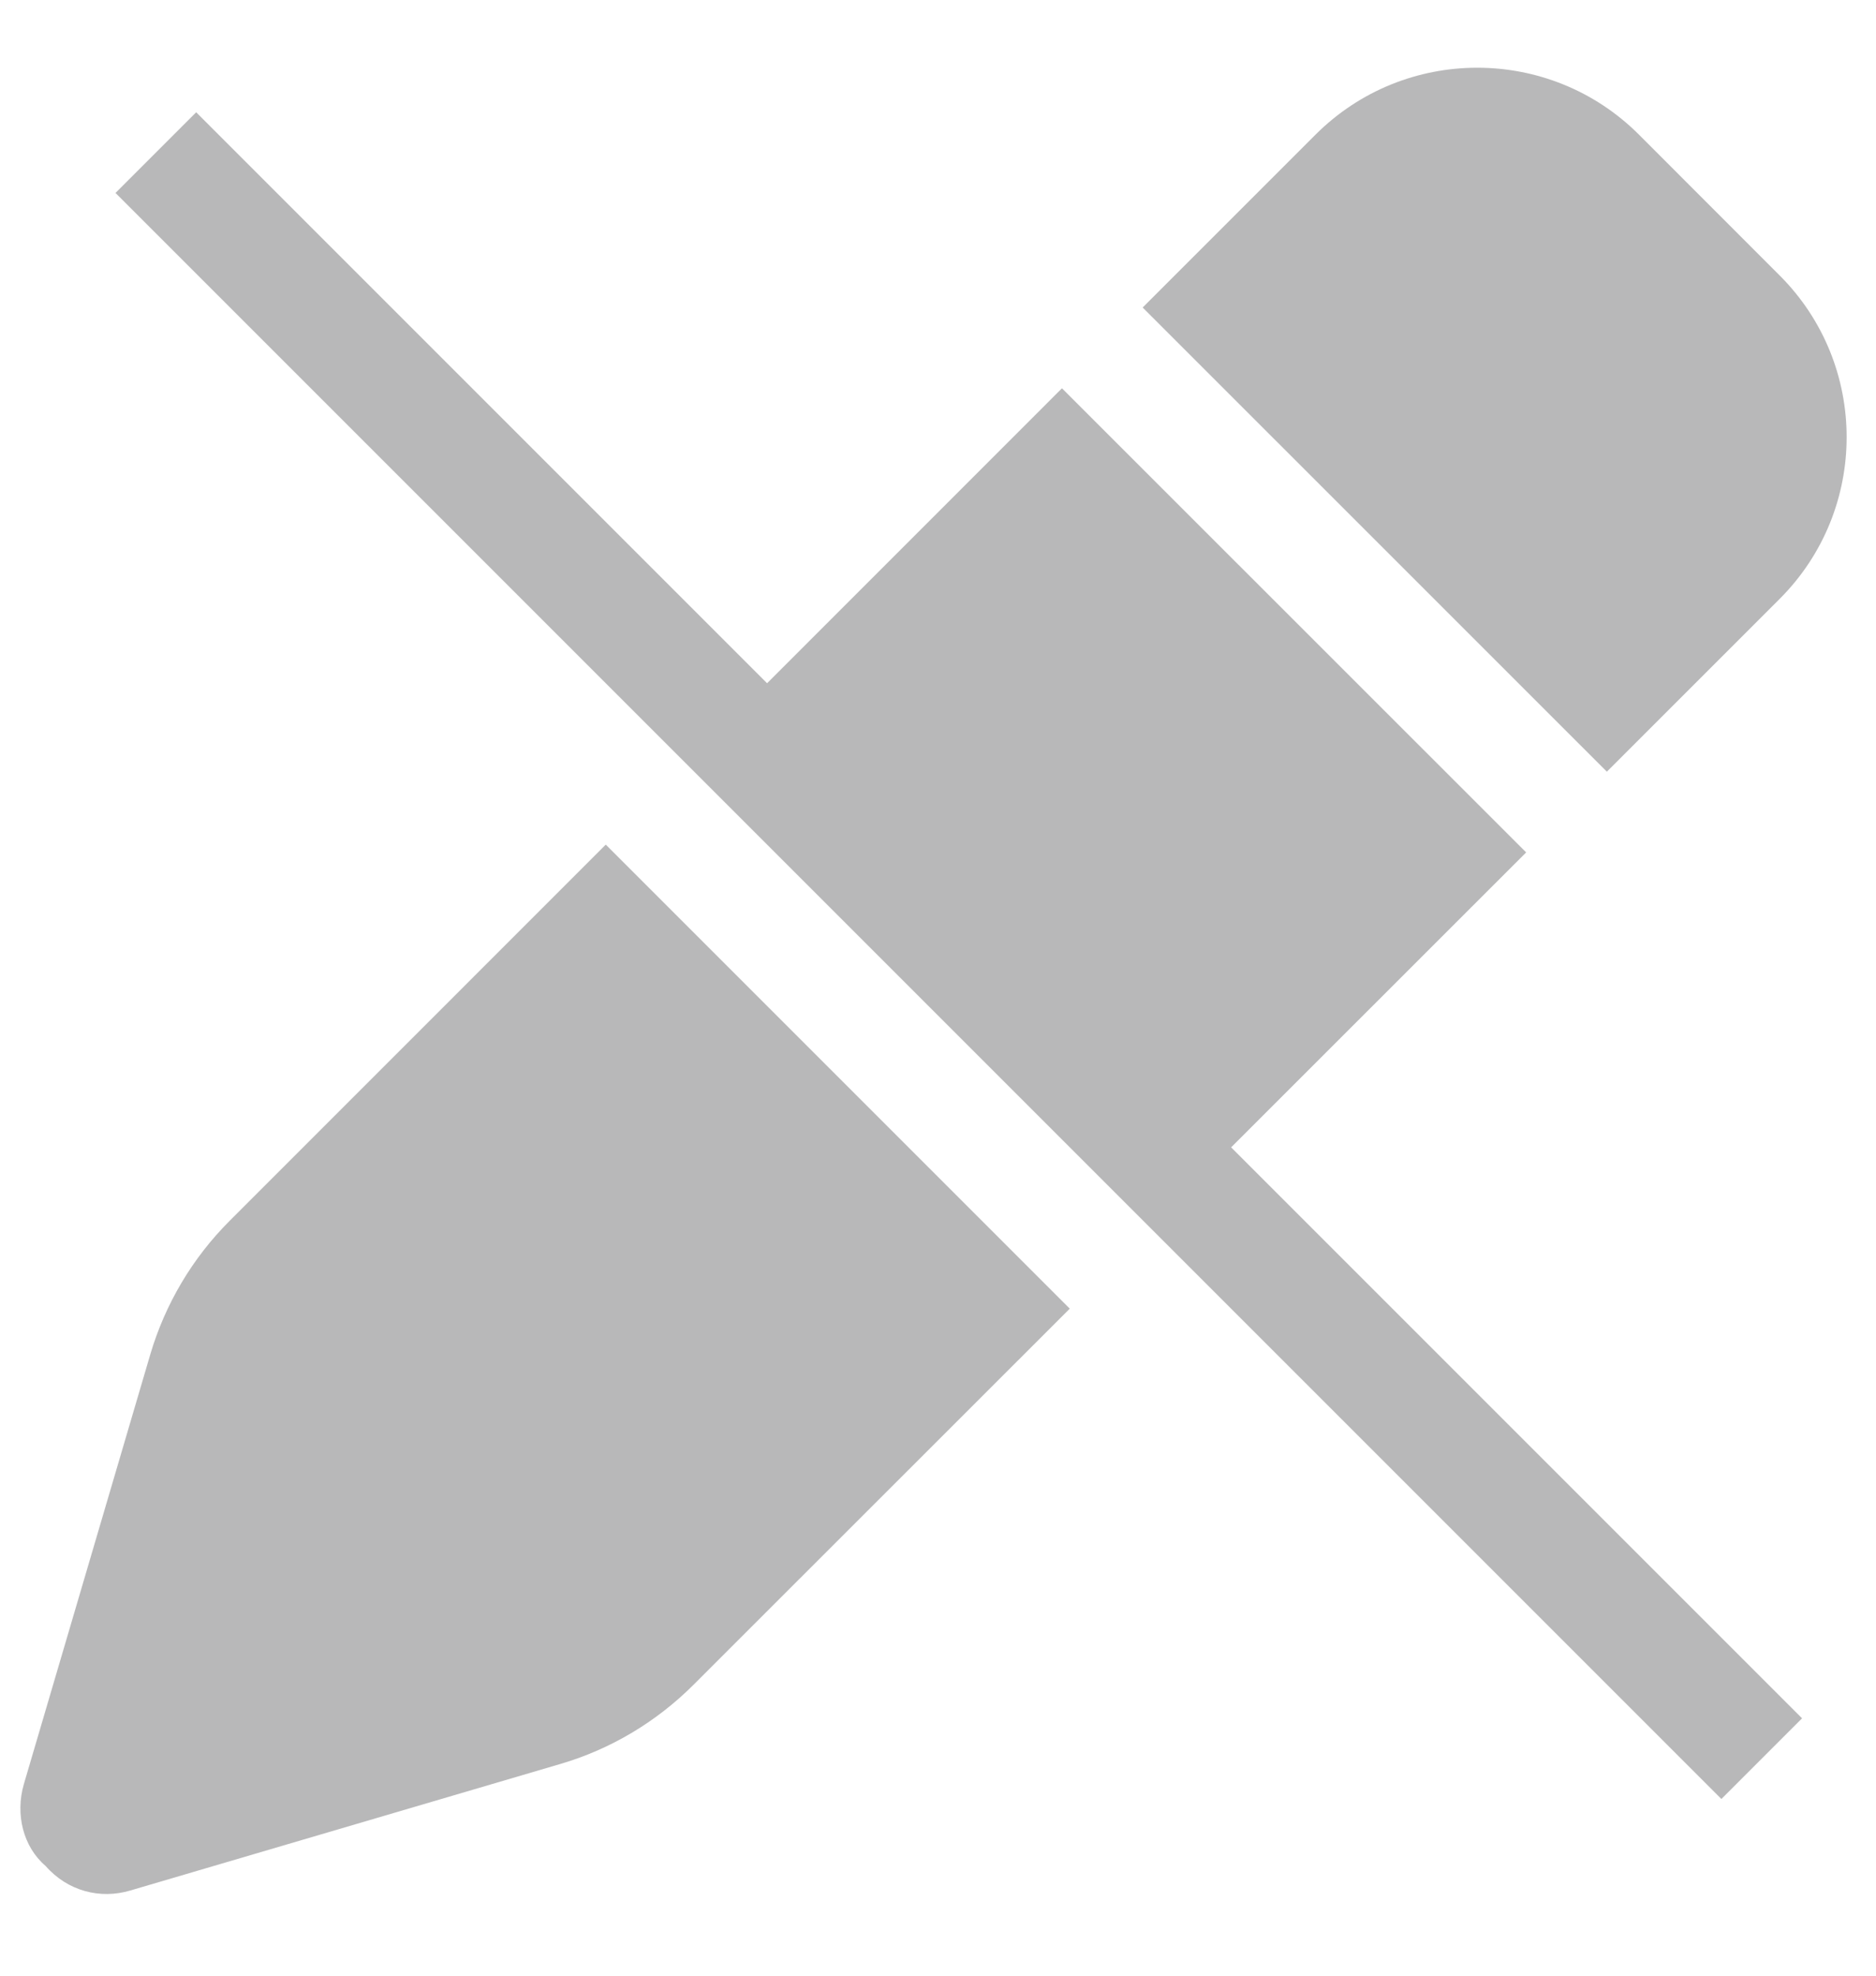 <?xml version="1.0" encoding="UTF-8" standalone="no"?><!DOCTYPE svg PUBLIC "-//W3C//DTD SVG 1.1//EN" "http://www.w3.org/Graphics/SVG/1.1/DTD/svg11.dtd"><svg width="100%" height="100%" viewBox="0 0 75 79" version="1.1" xmlns="http://www.w3.org/2000/svg" xmlns:xlink="http://www.w3.org/1999/xlink" xml:space="preserve" xmlns:serif="http://www.serif.com/" style="fill-rule:evenodd;clip-rule:evenodd;stroke-linejoin:round;stroke-miterlimit:2;"><path d="M30.667,27.313l11.789,-11.791l18.558,18.553l-11.795,11.79l22.825,22.824l-3.225,3.225l-64.201,-64.201l3.225,-3.225l22.824,22.825Zm12.101,25l-15.044,15.037c-1.485,1.485 -3.326,2.584 -5.339,3.169l-17.177,5.054c-1.202,0.357 -2.503,0.028 -3.389,-0.985c-0.887,-0.757 -1.218,-2.056 -0.865,-3.269l5.053,-17.173c0.594,-2.013 1.683,-3.855 3.169,-5.339l15.042,-15.044l18.55,18.55Zm9.824,-46.929c3.569,-3.569 9.364,-3.569 12.933,-0l5.625,5.629c3.568,3.567 3.568,9.357 -0,12.926l-6.91,6.909l-18.558,-18.555l6.91,-6.909Z" style="fill:#b8b8b9;"/></svg>